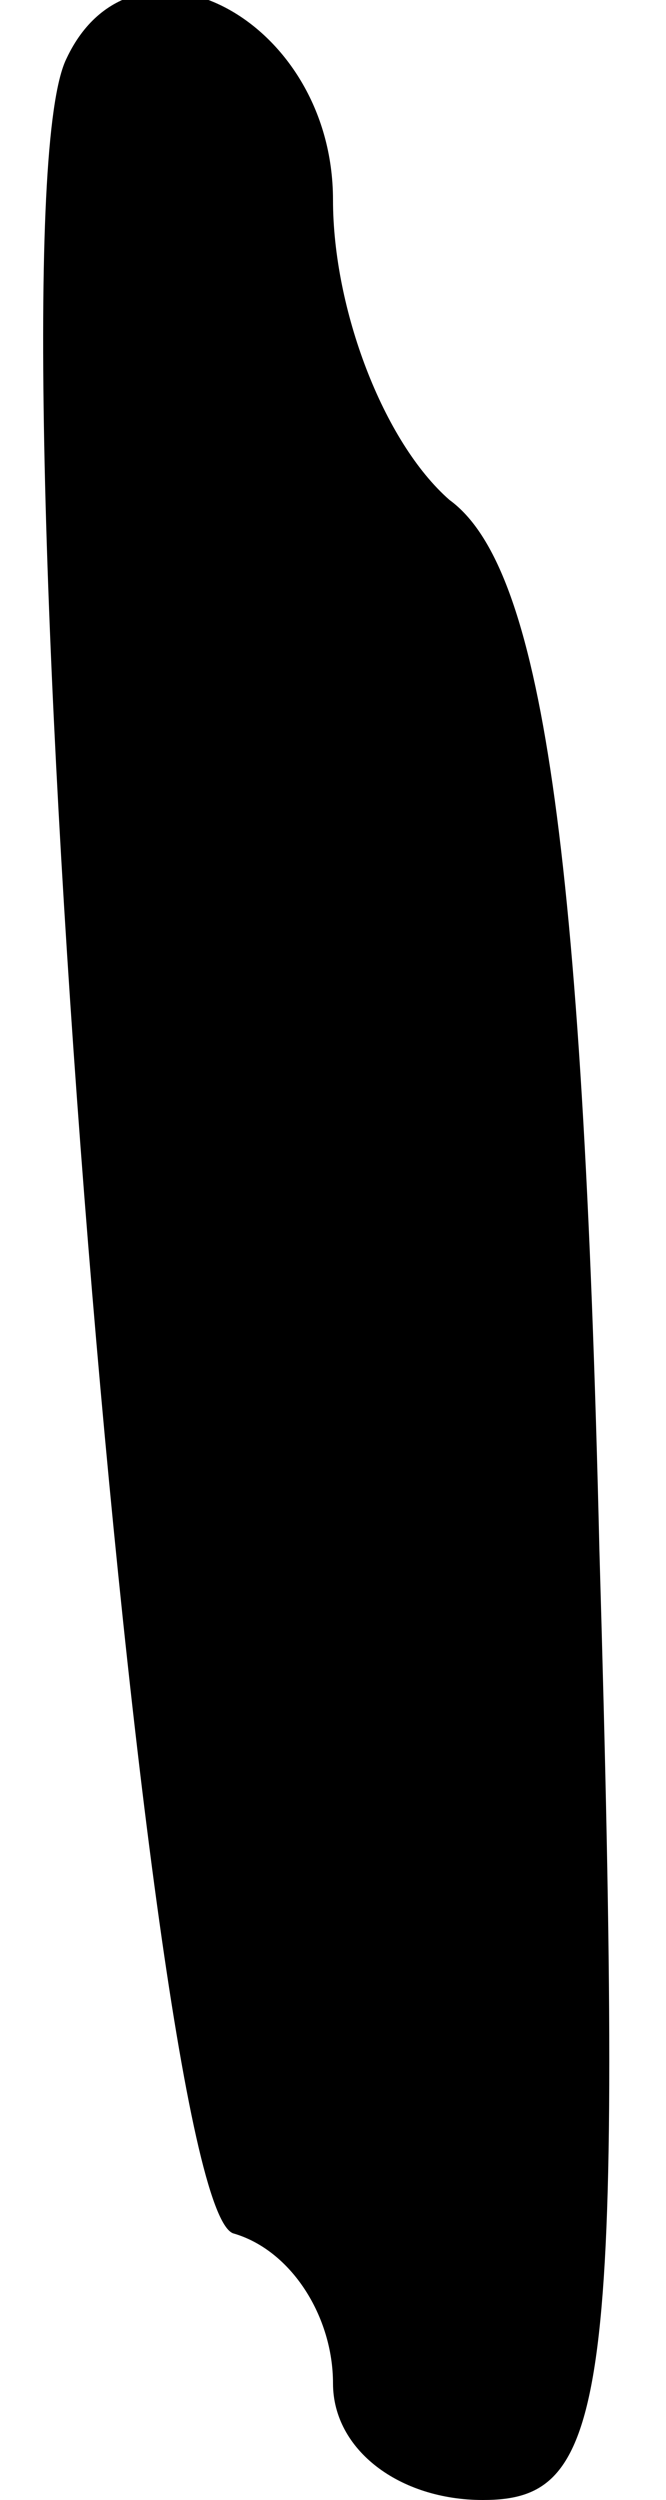 <?xml version="1.0" standalone="no"?>
<!DOCTYPE svg PUBLIC "-//W3C//DTD SVG 20010904//EN"
 "http://www.w3.org/TR/2001/REC-SVG-20010904/DTD/svg10.dtd">
<svg version="1.0" xmlns="http://www.w3.org/2000/svg"
 width="8pt" height="30pt" viewBox="0 0 8 30"
 preserveAspectRatio="xMidYMid meet">
<g transform="translate(0,30) scale(0.1,-0.1)"
fill="#000000" stroke="none">
<path fill="#000000" stroke="none" d="M8 293 c-10 -20 9 -257 20 -261 7 -2
12 -10 12 -18 0 -8 8 -14 18 -14 15 0 17 11 14 114 -2 85 -7 118 -18 126 -8 7
-14 23 -14 36 0 22 -24 34 -32 17z"/>
</g>
</svg>
